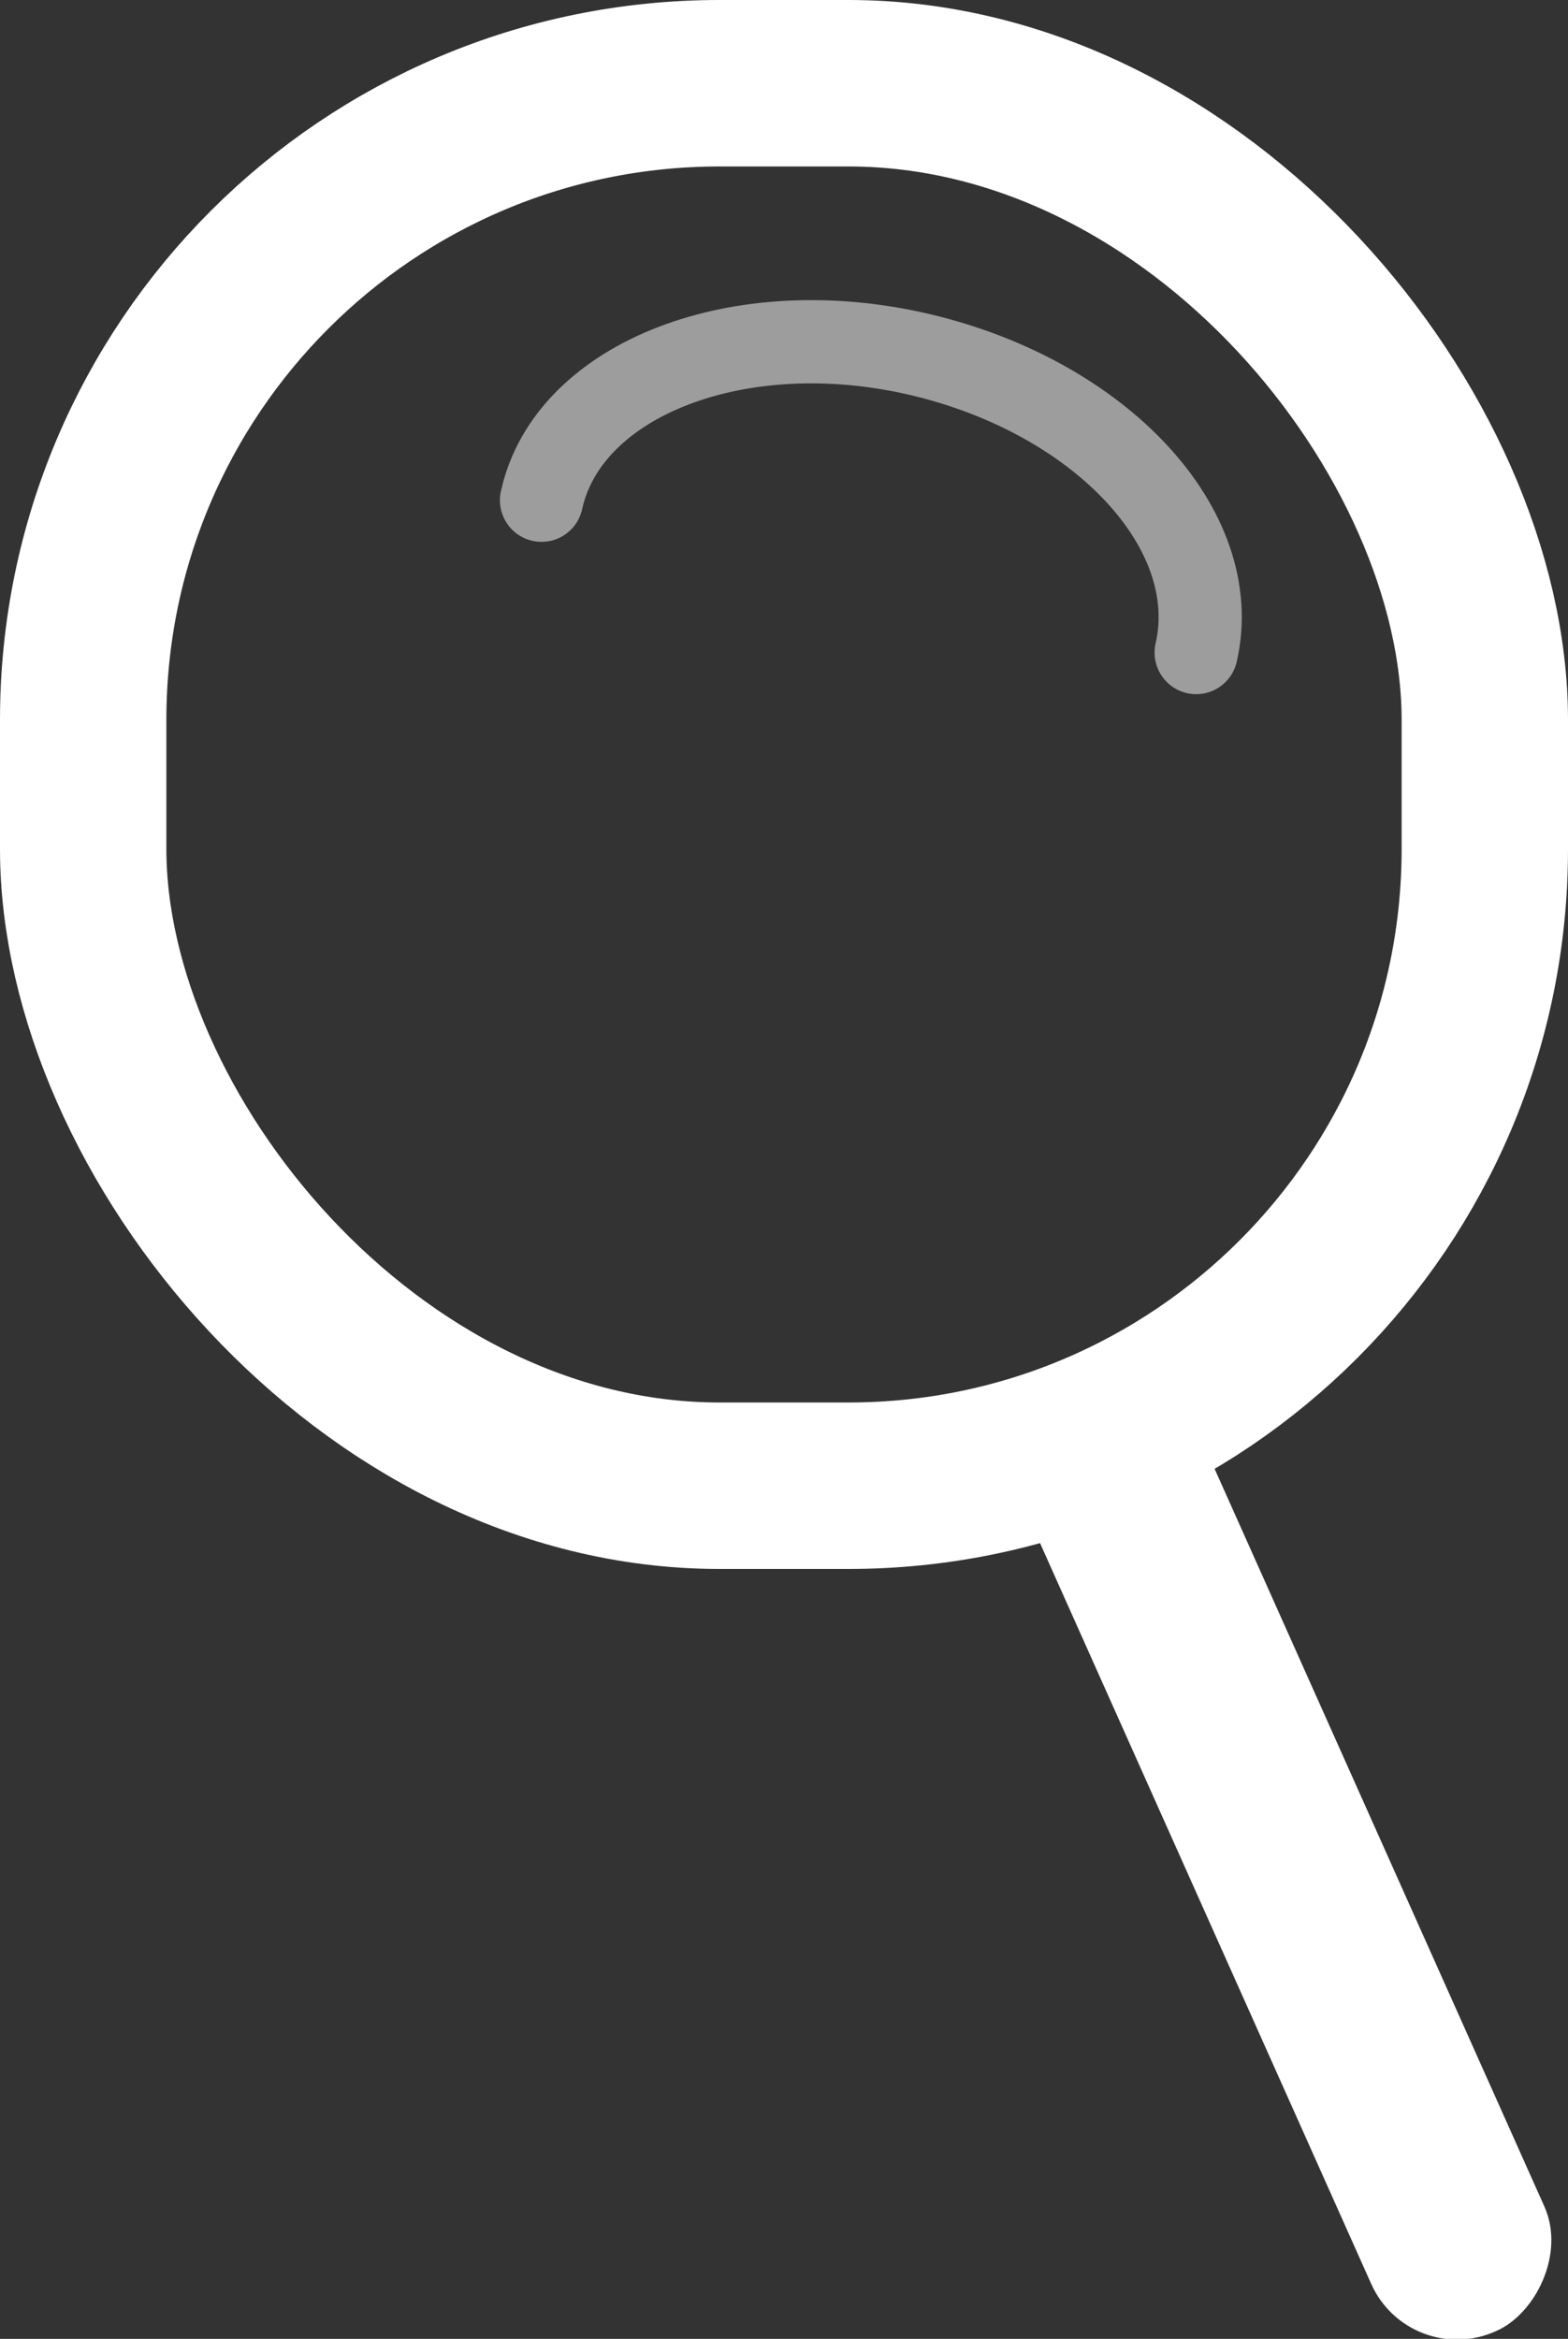 <svg id="Layer_1" data-name="Layer 1" xmlns="http://www.w3.org/2000/svg" viewBox="0 0 18.85 28.1"><rect x="0" y="0" width="18.85" height="28.1" fill="#333333" stroke="none"/><defs><style>.cls-1{fill:#fff;}.cls-2,.cls-3{fill:none;stroke:#fff;stroke-miterlimit:10;}.cls-2{stroke-width:2px;}.cls-3{stroke-linecap:round;opacity:0.52;}</style></defs><title>SearchBar-Icon</title><rect class="cls-1" x="19.34" y="26.59" width="12.52" height="2.28" rx="1.13" transform="translate(30.29 -12.4) rotate(65.9)"/><rect class="cls-2" x="1" y="1" width="16.85" height="16.85" rx="7.65"/><path class="cls-3" d="M16.68,11.46C17,10,19.06,9.2,21.23,9.71s3.66,2.1,3.32,3.58" transform="translate(-10.17 -5.45)"/></svg>